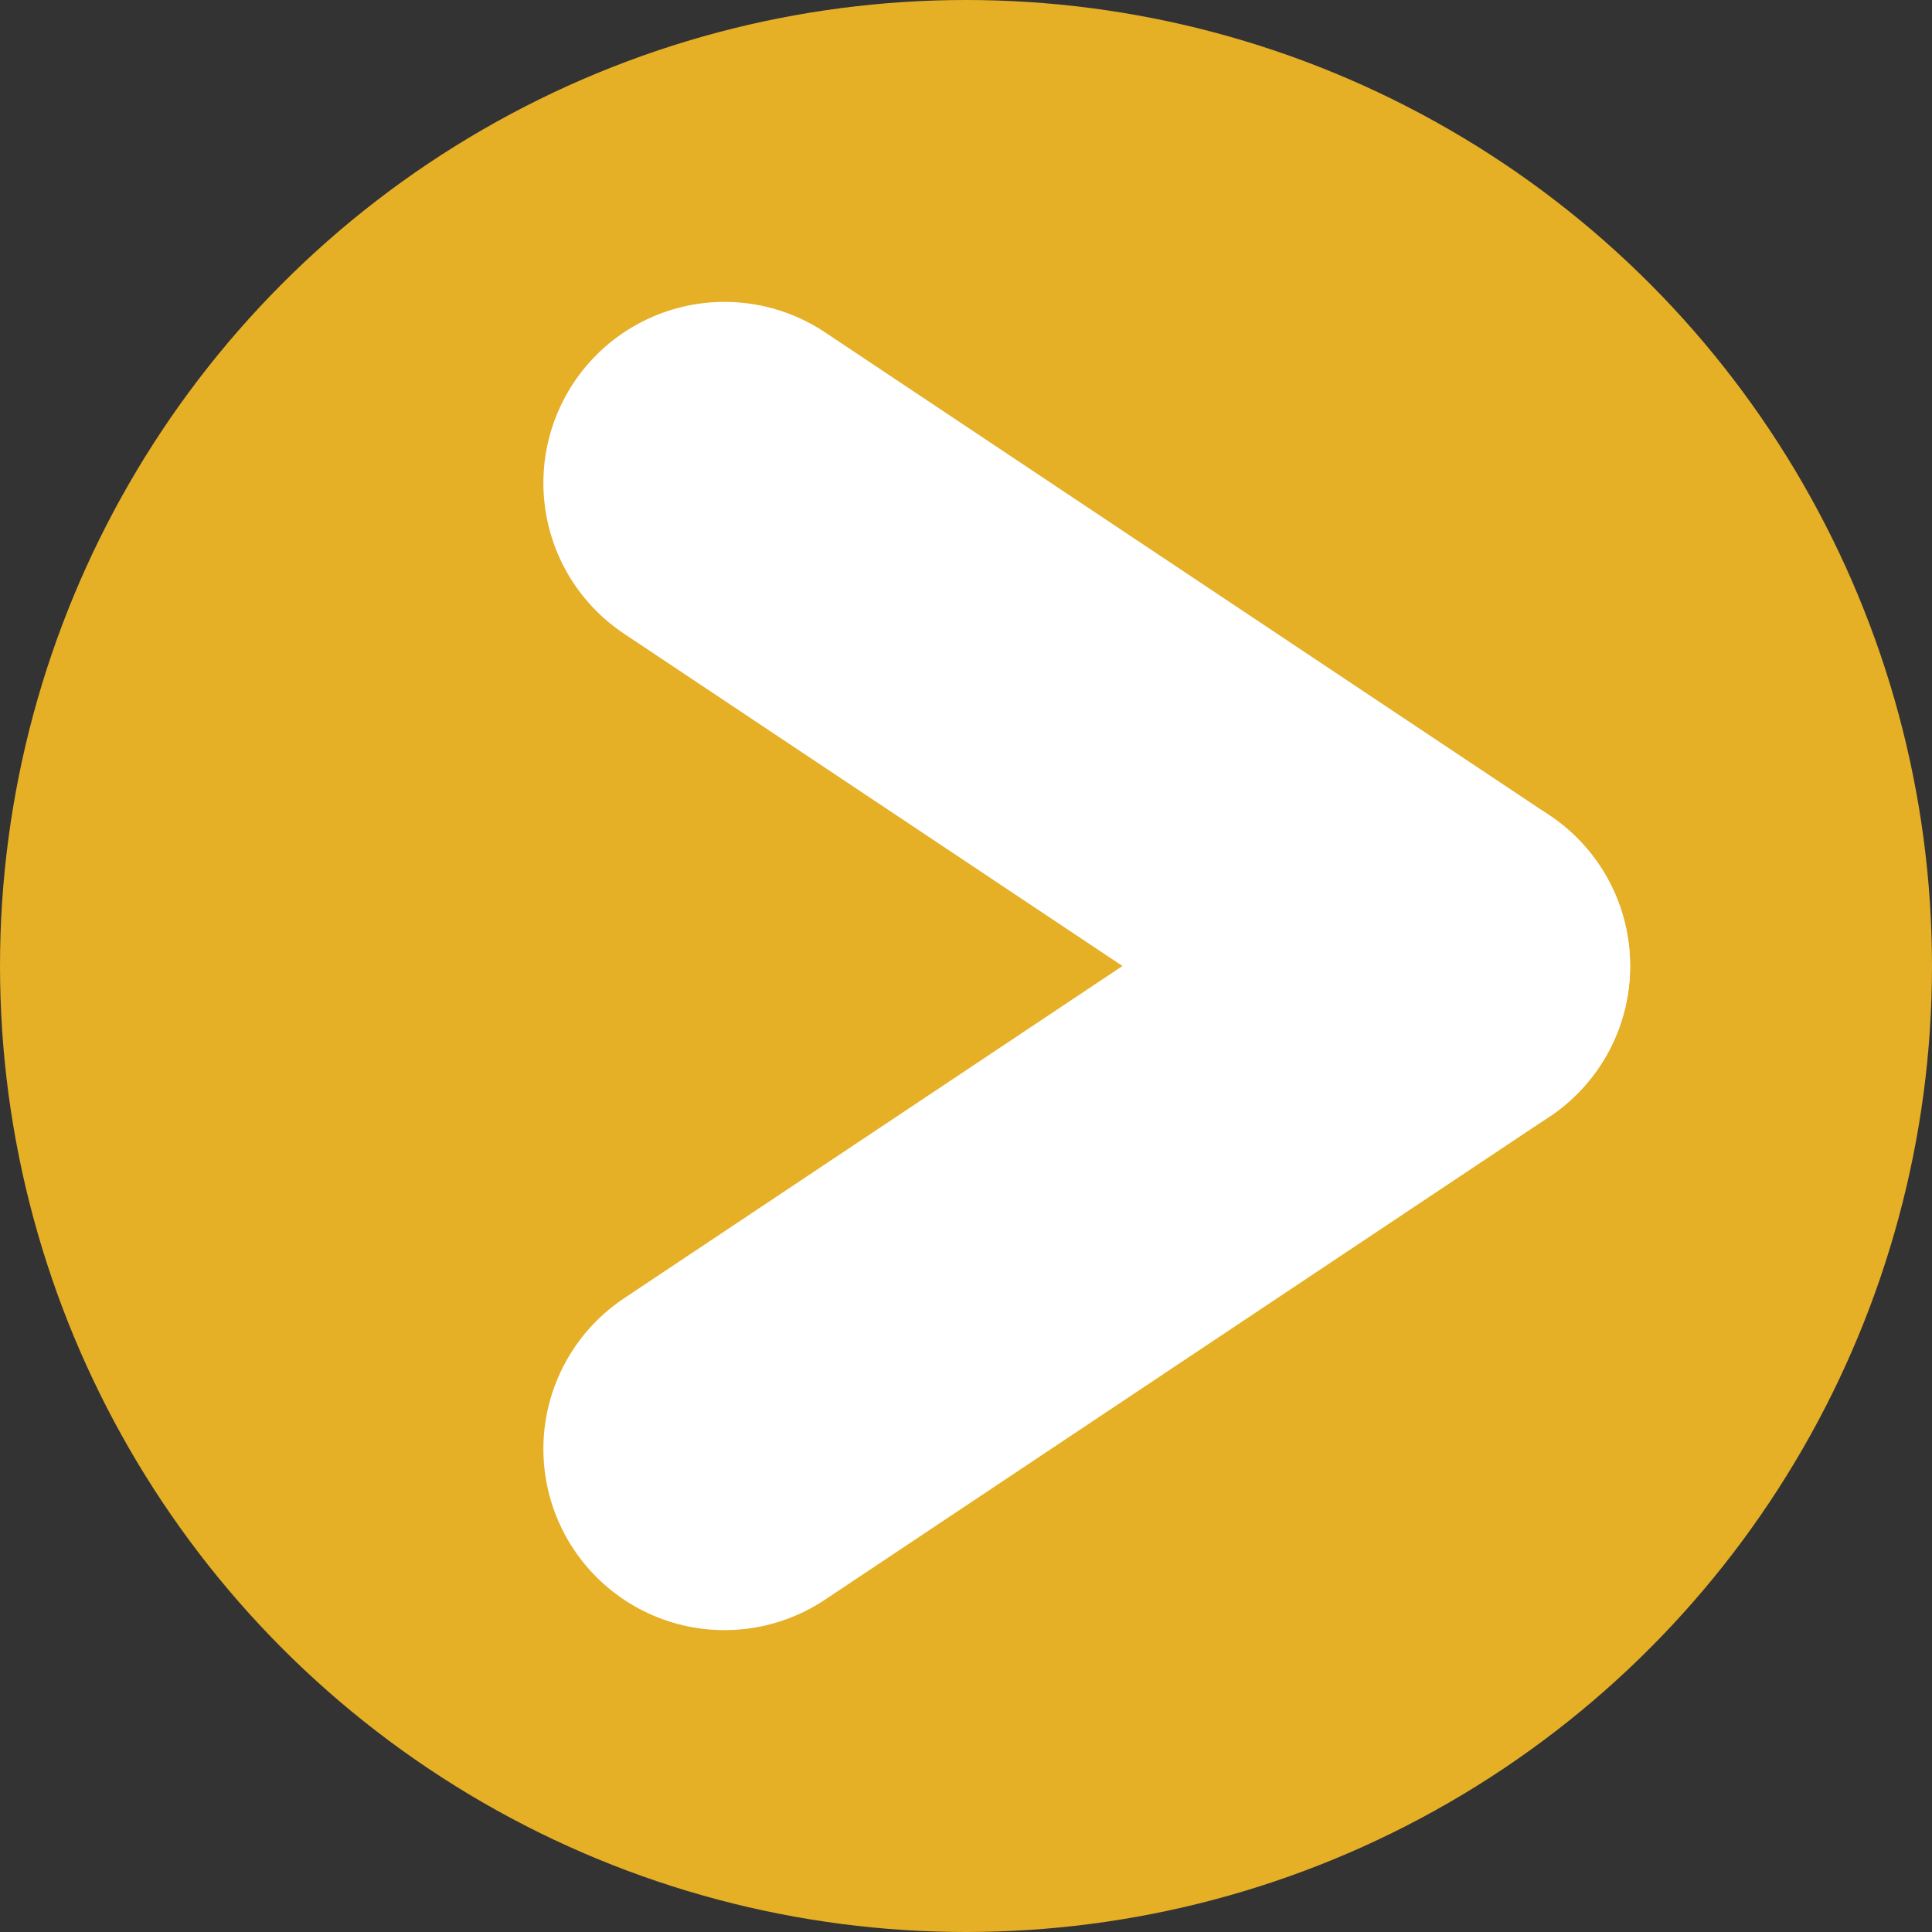 <?xml version="1.0" standalone="no"?>
<!DOCTYPE svg PUBLIC "-//W3C//DTD SVG 20010904//EN"
 "http://www.w3.org/TR/2001/REC-SVG-20010904/DTD/svg10.dtd">
<svg version="1.0" xmlns="http://www.w3.org/2000/svg" height="32pt" width="32pt" viewBox="0 0 32 32">
 <rect x="0" y="0" width="32" height="32" fill="#333333" stroke="none"/>
 <circle cx="16" cy="16" r="16" fill="#e5af26" />
 <polyline points="12,8 24,16"
 style="fill:none;stroke:#fff;stroke-width:6" stroke-linecap="round" />
 <polyline points="12,24 24,16"
 style="fill:none;stroke:#fff;stroke-width:6" stroke-linecap="round" />
</svg>
